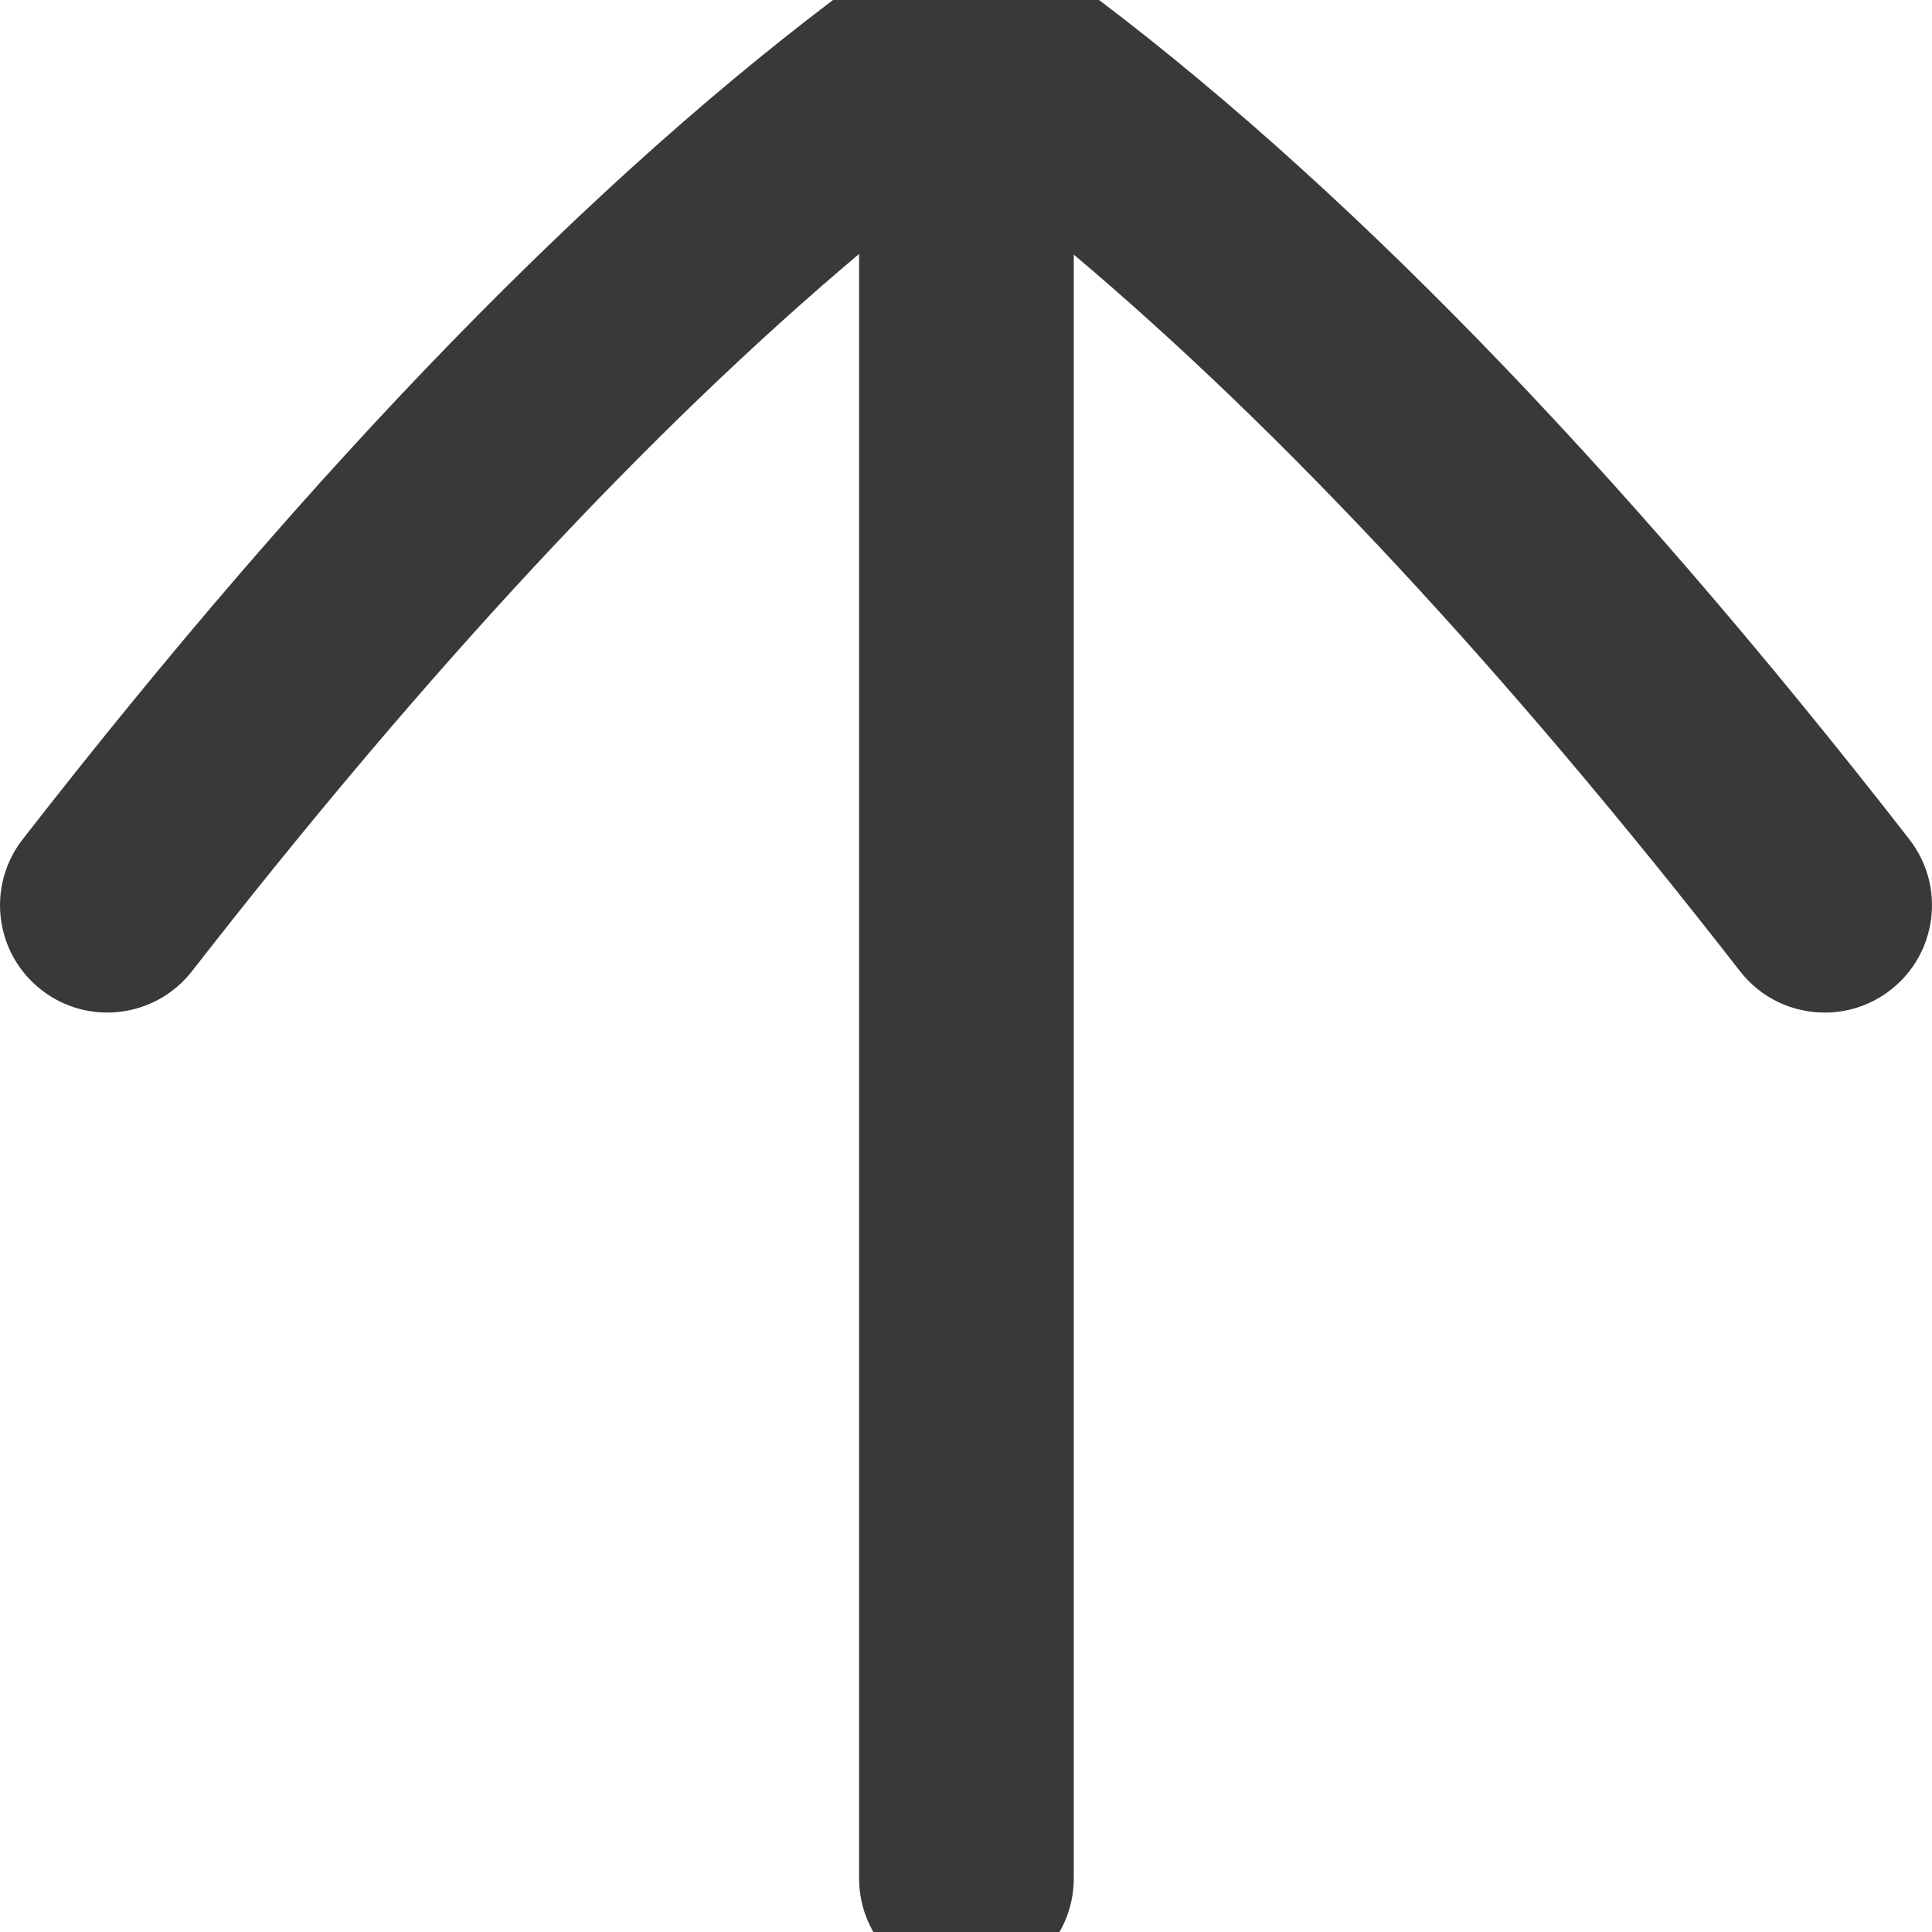 <?xml version="1.0" encoding="UTF-8"?>
<svg width="18px" height="18px" viewBox="0 0 18 18" version="1.1" xmlns="http://www.w3.org/2000/svg" xmlns:xlink="http://www.w3.org/1999/xlink">
    <title>icon/no_container/arrow_up</title>
    <g id="Icons-variable-width---for-Exporting-only" stroke="none" stroke-width="1" fill="none" fill-rule="evenodd">
        <g id="icon-/-32-/-arrow-up" transform="translate(-7, -7)" fill="#39393A">
            <path d="M17.022,6.837 C19.448,8.63 22.062,11.315 24.789,14.82 C25.128,15.256 25.05,15.884 24.614,16.223 C24.432,16.365 24.216,16.434 24.001,16.434 C23.703,16.434 23.408,16.302 23.211,16.048 C21.036,13.253 18.953,11.015 17.004,9.372 L17.004,24.501 C17.004,25.054 16.557,25.501 16.004,25.501 C15.451,25.501 15.004,25.054 15.004,24.501 L15.004,9.366 C13.053,11.009 10.968,13.25 8.789,16.048 C8.449,16.484 7.821,16.562 7.386,16.223 C6.95,15.884 6.872,15.256 7.211,14.82 C9.939,11.314 12.553,8.628 14.978,6.838 C15.586,6.387 16.408,6.385 17.022,6.837 Z" id="●-icon"></path>
        </g>
    </g>
</svg>